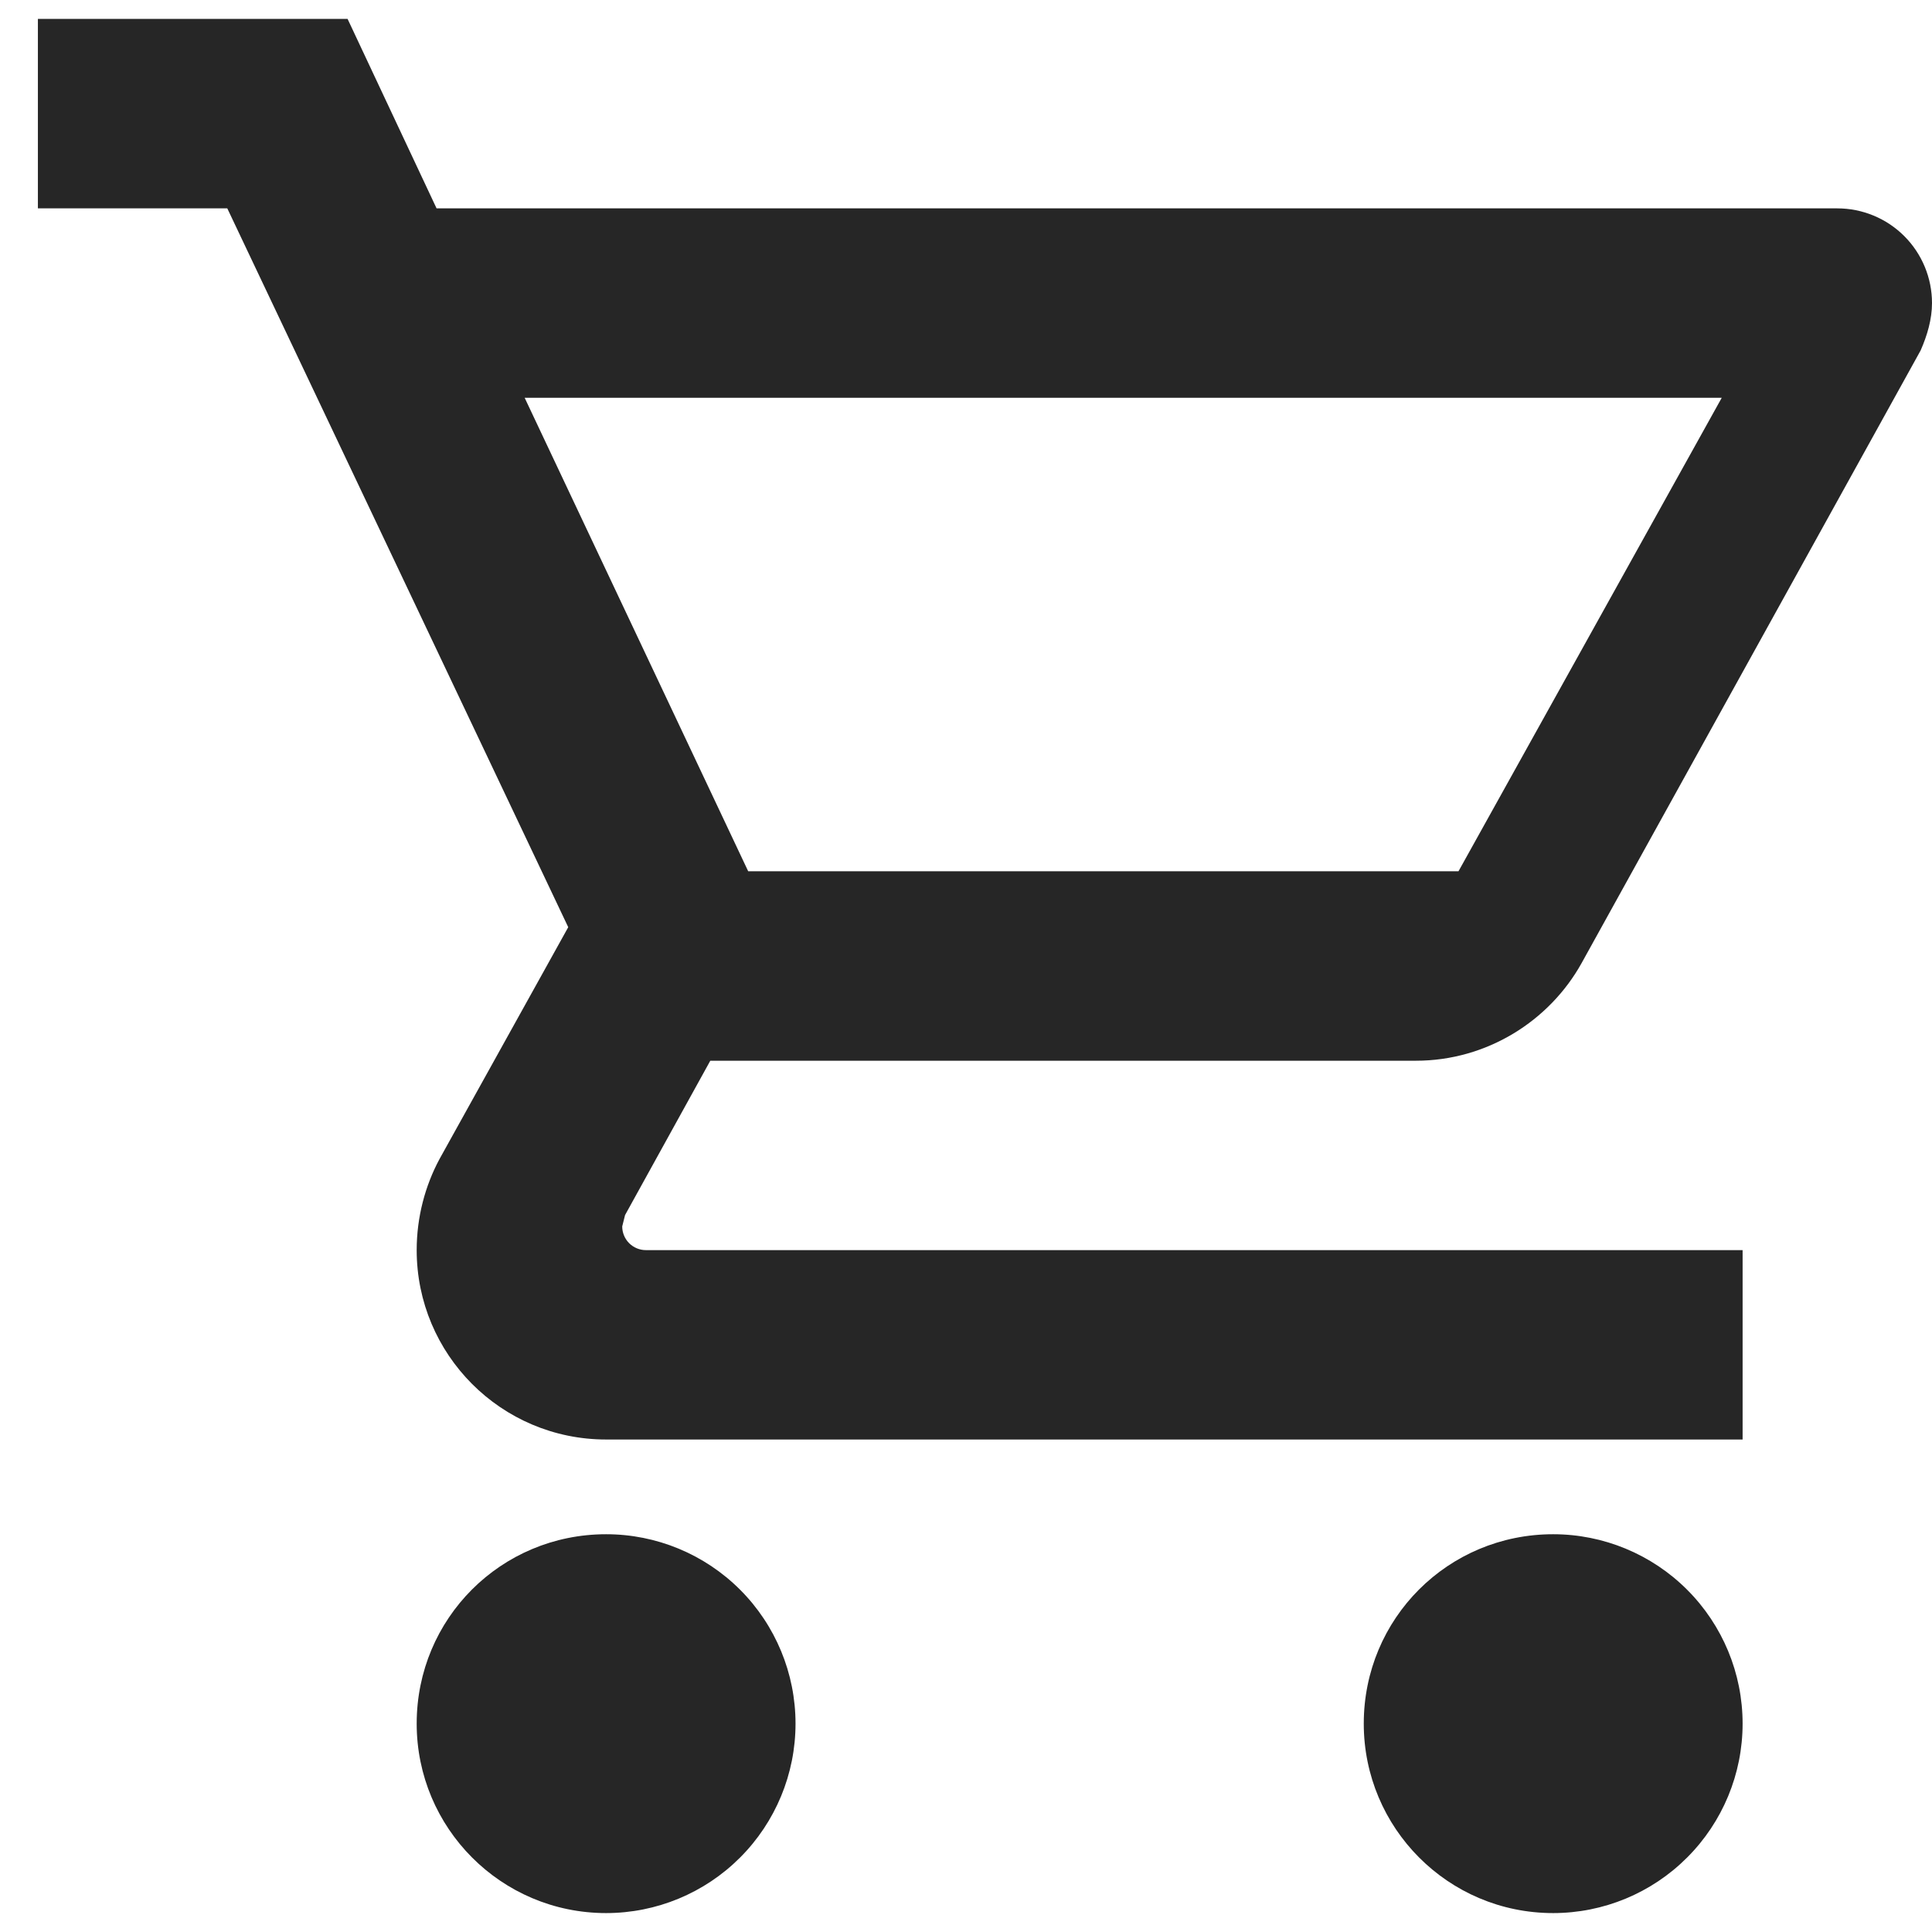 <svg width="34" height="34" viewBox="0 0 34 34" fill="none" xmlns="http://www.w3.org/2000/svg">
<path d="M27.333 27C28.217 27 29.065 27.351 29.69 27.976C30.316 28.601 30.667 29.449 30.667 30.333C30.667 31.217 30.316 32.065 29.69 32.69C29.065 33.316 28.217 33.667 27.333 33.667C25.483 33.667 24 32.167 24 30.333C24 28.483 25.483 27 27.333 27ZM0.667 0.333H6.117L7.683 3.667H32.333C32.775 3.667 33.199 3.842 33.512 4.155C33.824 4.467 34 4.891 34 5.333C34 5.617 33.917 5.9 33.8 6.167L27.833 16.95C27.267 17.967 26.167 18.667 24.917 18.667H12.5L11 21.383L10.95 21.583C10.95 21.694 10.994 21.8 11.072 21.878C11.15 21.956 11.256 22 11.367 22H30.667V25.333H10.667C8.817 25.333 7.333 23.833 7.333 22C7.333 21.417 7.483 20.867 7.733 20.4L10 16.317L4 3.667H0.667V0.333ZM10.667 27C11.551 27 12.399 27.351 13.024 27.976C13.649 28.601 14 29.449 14 30.333C14 31.217 13.649 32.065 13.024 32.69C12.399 33.316 11.551 33.667 10.667 33.667C8.817 33.667 7.333 32.167 7.333 30.333C7.333 28.483 8.817 27 10.667 27ZM25.667 15.333L30.3 7H9.233L13.167 15.333H25.667Z" fill="#262626"/>
</svg>
